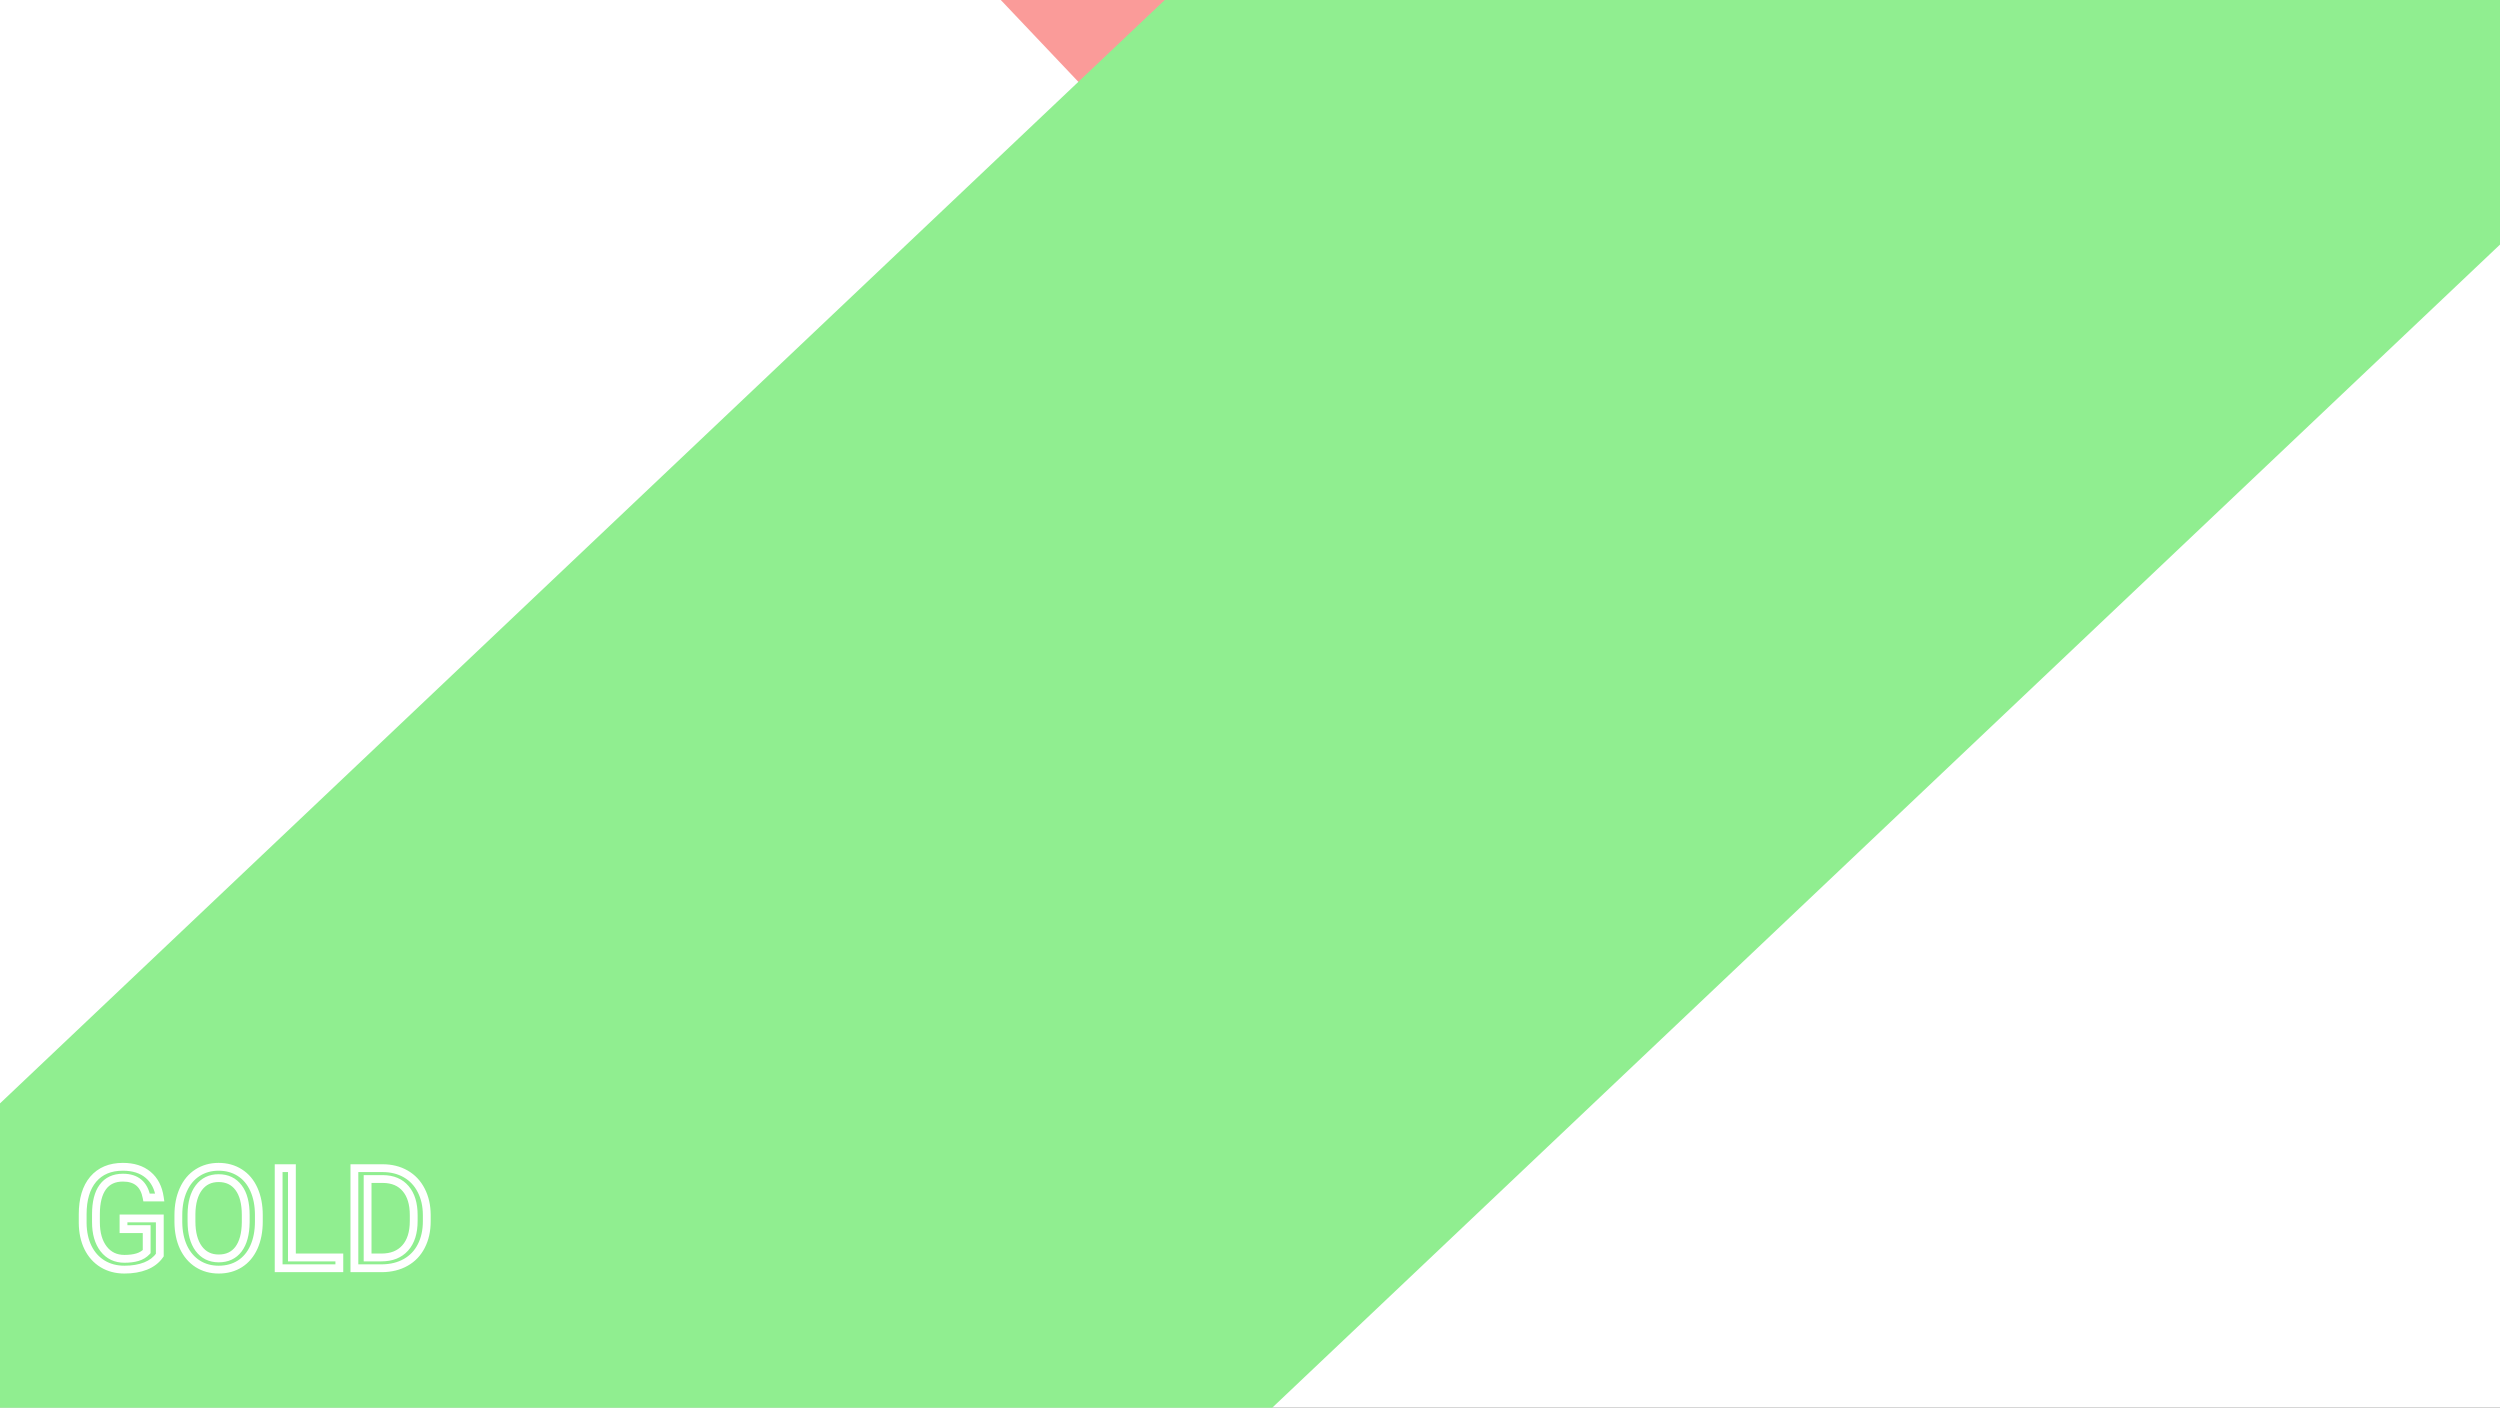 <svg width="1918" height="1080" viewBox="0 0 1918 1080" fill="none" xmlns="http://www.w3.org/2000/svg">
<rect x="0" y="0" width="1918" height="1080" fill="#333333" stroke="none"/>
<g clip-path="url(#clip0)">
<rect width="1920" height="1080" fill="white"/>
<rect x="705.861" y="-65.357" width="275.675" height="292.824" transform="rotate(-43.466 705.861 -65.357)" fill="#FA9B99"/>
<rect x="-157.914" y="996.126" width="2205.79" height="840.748" transform="rotate(-43.451 -157.914 996.126)" fill="#90EE90"/>
<path d="M122.602 962.928C120 966.654 116.361 969.449 111.686 971.312C107.045 973.141 101.631 974.055 95.443 974.055C89.186 974.055 83.631 972.596 78.779 969.678C73.928 966.725 70.166 962.541 67.494 957.127C64.857 951.713 63.504 945.438 63.434 938.301V931.604C63.434 920.037 66.123 911.072 71.502 904.709C76.916 898.346 84.51 895.164 94.283 895.164C102.299 895.164 108.75 897.221 113.637 901.334C118.523 905.412 121.512 911.213 122.602 918.736H112.477C110.578 908.576 104.531 903.496 94.336 903.496C87.551 903.496 82.4 905.887 78.885 910.668C75.404 915.414 73.647 922.305 73.611 931.34V937.615C73.611 946.229 75.58 953.084 79.518 958.182C83.455 963.244 88.781 965.775 95.496 965.775C99.293 965.775 102.615 965.354 105.463 964.51C108.311 963.666 110.666 962.242 112.529 960.238V942.994H94.758V934.768H122.602V962.928ZM198.592 937.088C198.592 944.611 197.326 951.186 194.795 956.811C192.264 962.4 188.678 966.672 184.037 969.625C179.396 972.578 173.982 974.055 167.795 974.055C161.748 974.055 156.387 972.578 151.711 969.625C147.035 966.637 143.396 962.4 140.795 956.916C138.229 951.396 136.91 945.016 136.84 937.773V932.236C136.84 924.854 138.123 918.332 140.689 912.672C143.256 907.012 146.877 902.688 151.553 899.699C156.264 896.676 161.643 895.164 167.689 895.164C173.842 895.164 179.256 896.658 183.932 899.646C188.643 902.6 192.264 906.906 194.795 912.566C197.326 918.191 198.592 924.748 198.592 932.236V937.088ZM188.52 932.131C188.52 923.025 186.691 916.047 183.035 911.195C179.379 906.309 174.264 903.865 167.689 903.865C161.291 903.865 156.246 906.309 152.555 911.195C148.898 916.047 147.018 922.797 146.912 931.445V937.088C146.912 945.912 148.758 952.855 152.449 957.918C156.176 962.945 161.291 965.459 167.795 965.459C174.334 965.459 179.396 963.086 182.982 958.34C186.568 953.559 188.414 946.721 188.52 937.826V932.131ZM223.957 964.721H260.344V973H213.779V896.219H223.957V964.721ZM271.893 973V896.219H293.566C300.246 896.219 306.152 897.695 311.285 900.648C316.418 903.602 320.373 907.803 323.15 913.252C325.963 918.701 327.387 924.959 327.422 932.025V936.93C327.422 944.172 326.016 950.518 323.203 955.967C320.426 961.416 316.436 965.6 311.232 968.518C306.064 971.436 300.035 972.93 293.145 973H271.893ZM282.018 904.551V964.721H292.67C300.475 964.721 306.539 962.295 310.863 957.443C315.223 952.592 317.402 945.684 317.402 936.719V932.236C317.402 923.518 315.346 916.75 311.232 911.934C307.154 907.082 301.354 904.621 293.83 904.551H282.018Z" fill="#90EE90"/>
<path d="M122.602 962.928L125.061 964.645L125.602 963.871V962.928H122.602ZM111.686 971.312L112.785 974.104L112.796 974.099L111.686 971.312ZM78.779 969.678L77.219 972.24L77.226 972.244L77.233 972.249L78.779 969.678ZM67.494 957.127L64.797 958.44L64.8 958.448L64.804 958.455L67.494 957.127ZM63.434 938.301H60.434V938.316L60.434 938.33L63.434 938.301ZM71.502 904.709L69.217 902.765L69.211 902.772L71.502 904.709ZM113.637 901.334L111.705 903.629L111.715 903.637L113.637 901.334ZM122.602 918.736V921.736H126.067L125.571 918.306L122.602 918.736ZM112.477 918.736L109.528 919.287L109.985 921.736H112.477V918.736ZM78.885 910.668L76.468 908.891L76.466 908.894L78.885 910.668ZM73.611 931.34L70.611 931.328V931.34H73.611ZM79.518 958.182L77.143 960.016L77.15 960.023L79.518 958.182ZM112.529 960.238L114.726 962.281L115.529 961.418V960.238H112.529ZM112.529 942.994H115.529V939.994H112.529V942.994ZM94.758 942.994H91.758V945.994H94.758V942.994ZM94.758 934.768V931.768H91.758V934.768H94.758ZM122.602 934.768H125.602V931.768H122.602V934.768ZM120.142 961.21C117.911 964.405 114.767 966.855 110.575 968.526L112.796 974.099C117.956 972.043 122.089 968.903 125.061 964.645L120.142 961.21ZM110.586 968.521C106.369 970.183 101.342 971.055 95.443 971.055V977.055C101.92 977.055 107.721 976.099 112.785 974.104L110.586 968.521ZM95.443 971.055C89.671 971.055 84.662 969.715 80.326 967.107L77.233 972.249C82.6 975.476 88.7 977.055 95.443 977.055V971.055ZM80.339 967.115C76.005 964.477 72.621 960.736 70.184 955.799L64.804 958.455C67.711 964.346 71.85 968.972 77.219 972.24L80.339 967.115ZM70.191 955.813C67.782 950.867 66.5 945.044 66.433 938.271L60.434 938.33C60.508 945.831 61.932 952.559 64.797 958.44L70.191 955.813ZM66.434 938.301V931.604H60.434V938.301H66.434ZM66.434 931.604C66.434 920.473 69.022 912.29 73.793 906.646L69.211 902.772C63.224 909.855 60.434 919.602 60.434 931.604H66.434ZM73.787 906.653C78.532 901.076 85.224 898.164 94.283 898.164V892.164C83.796 892.164 75.3 895.615 69.217 902.765L73.787 906.653ZM94.283 898.164C101.777 898.164 107.486 900.078 111.705 903.629L115.569 899.039C110.014 894.364 102.82 892.164 94.283 892.164V898.164ZM111.715 903.637C115.927 907.153 118.627 912.225 119.633 919.166L125.571 918.306C124.396 910.201 121.12 903.672 115.559 899.031L111.715 903.637ZM122.602 915.736H112.477V921.736H122.602V915.736ZM115.426 918.185C114.389 912.636 112.147 908.118 108.447 905.009C104.742 901.897 99.93 900.496 94.336 900.496V906.496C98.937 906.496 102.246 907.636 104.588 909.603C106.935 911.575 108.666 914.677 109.528 919.287L115.426 918.185ZM94.336 900.496C86.753 900.496 80.635 903.223 76.468 908.891L81.302 912.445C84.165 908.551 88.348 906.496 94.336 906.496V900.496ZM76.466 908.894C72.458 914.359 70.648 921.977 70.611 931.328L76.611 931.352C76.645 922.632 78.351 916.469 81.304 912.442L76.466 908.894ZM70.611 931.34V937.615H76.611V931.34H70.611ZM70.611 937.615C70.611 946.669 72.682 954.24 77.143 960.016L81.892 956.348C78.478 951.928 76.611 945.788 76.611 937.615H70.611ZM77.15 960.023C81.686 965.856 87.906 968.775 95.496 968.775V962.775C89.656 962.775 85.224 960.633 81.886 956.34L77.15 960.023ZM95.496 968.775C99.505 968.775 103.126 968.331 106.315 967.386L104.611 961.633C102.104 962.376 99.08 962.775 95.496 962.775V968.775ZM106.315 967.386C109.632 966.403 112.466 964.711 114.726 962.281L110.332 958.195C108.866 959.773 106.989 960.929 104.611 961.633L106.315 967.386ZM115.529 960.238V942.994H109.529V960.238H115.529ZM112.529 939.994H94.758V945.994H112.529V939.994ZM97.758 942.994V934.768H91.758V942.994H97.758ZM94.758 937.768H122.602V931.768H94.758V937.768ZM119.602 934.768V962.928H125.602V934.768H119.602ZM194.795 956.811L197.528 958.048L197.531 958.042L194.795 956.811ZM151.711 969.625L150.095 972.153L150.102 972.157L150.109 972.161L151.711 969.625ZM140.795 956.916L138.075 958.181L138.079 958.191L138.084 958.202L140.795 956.916ZM136.84 937.773H133.84V937.788L133.84 937.803L136.84 937.773ZM151.553 899.699L153.168 902.227L153.173 902.224L151.553 899.699ZM183.932 899.646L182.316 902.174L182.327 902.181L182.338 902.188L183.932 899.646ZM194.795 912.566L192.056 913.791L192.059 913.798L194.795 912.566ZM183.035 911.195L180.633 912.993L180.639 913.001L183.035 911.195ZM152.555 911.195L150.161 909.387L150.159 909.39L152.555 911.195ZM146.912 931.445L143.912 931.409L143.912 931.427V931.445H146.912ZM152.449 957.918L150.025 959.685L150.032 959.695L150.039 959.704L152.449 957.918ZM182.982 958.34L185.376 960.148L185.382 960.14L182.982 958.34ZM188.52 937.826L191.519 937.862L191.52 937.844V937.826H188.52ZM195.592 937.088C195.592 944.278 194.382 950.417 192.059 955.579L197.531 958.042C200.27 951.954 201.592 944.945 201.592 937.088H195.592ZM192.062 955.573C189.743 960.695 186.52 964.489 182.426 967.094L185.648 972.156C190.836 968.854 194.785 964.105 197.528 958.048L192.062 955.573ZM182.426 967.094C178.326 969.704 173.485 971.055 167.795 971.055V977.055C174.48 977.055 180.467 975.453 185.648 972.156L182.426 967.094ZM167.795 971.055C162.26 971.055 157.465 969.711 153.313 967.089L150.109 972.161C155.309 975.445 161.236 977.055 167.795 977.055V971.055ZM153.326 967.097C149.169 964.44 145.889 960.656 143.505 955.63L138.084 958.202C140.904 964.145 144.901 968.833 150.095 972.153L153.326 967.097ZM143.515 955.651C141.16 950.585 139.907 944.639 139.84 937.744L133.84 937.803C133.914 945.392 135.297 952.208 138.075 958.181L143.515 955.651ZM139.84 937.773V932.236H133.84V937.773H139.84ZM139.84 932.236C139.84 925.202 141.062 919.116 143.422 913.911L137.957 911.433C135.184 917.549 133.84 924.505 133.84 932.236H139.84ZM143.422 913.911C145.778 908.714 149.039 904.866 153.168 902.227L149.937 897.171C144.715 900.509 140.734 905.31 137.957 911.433L143.422 913.911ZM153.173 902.224C157.362 899.536 162.169 898.164 167.689 898.164V892.164C161.116 892.164 155.166 893.816 149.932 897.174L153.173 902.224ZM167.689 898.164C173.334 898.164 178.174 899.527 182.316 902.174L185.547 897.119C180.337 893.789 174.35 892.164 167.689 892.164V898.164ZM182.338 902.188C186.488 904.79 189.739 908.609 192.056 913.791L197.534 911.342C194.789 905.204 190.797 900.409 185.525 897.105L182.338 902.188ZM192.059 913.798C194.383 918.962 195.592 925.084 195.592 932.236H201.592C201.592 924.413 200.269 917.421 197.531 911.335L192.059 913.798ZM195.592 932.236V937.088H201.592V932.236H195.592ZM191.52 932.131C191.52 922.683 189.632 914.964 185.431 909.39L180.639 913.001C183.751 917.13 185.52 923.368 185.52 932.131H191.52ZM185.437 909.398C181.166 903.689 175.124 900.865 167.689 900.865V906.865C173.403 906.865 177.592 908.928 180.633 912.993L185.437 909.398ZM167.689 900.865C160.4 900.865 154.448 903.711 150.161 909.387L154.948 913.004C158.044 908.906 162.182 906.865 167.689 906.865V900.865ZM150.159 909.39C145.986 914.927 144.022 922.383 143.912 931.409L149.912 931.482C150.013 923.21 151.811 917.167 154.951 913.001L150.159 909.39ZM143.912 931.445V937.088H149.912V931.445H143.912ZM143.912 937.088C143.912 946.296 145.834 953.938 150.025 959.685L154.873 956.15C151.681 951.773 149.912 945.529 149.912 937.088H143.912ZM150.039 959.704C154.357 965.53 160.385 968.459 167.795 968.459V962.459C162.197 962.459 157.994 960.361 154.859 956.131L150.039 959.704ZM167.795 968.459C175.167 968.459 181.161 965.727 185.376 960.148L180.589 956.531C177.632 960.445 173.501 962.459 167.795 962.459V968.459ZM185.382 960.14C189.496 954.655 191.41 947.097 191.519 937.862L185.52 937.791C185.418 946.344 183.64 952.462 180.582 956.54L185.382 960.14ZM191.52 937.826V932.131H185.52V937.826H191.52ZM223.957 964.721H220.957V967.721H223.957V964.721ZM260.344 964.721H263.344V961.721H260.344V964.721ZM260.344 973V976H263.344V973H260.344ZM213.779 973H210.779V976H213.779V973ZM213.779 896.219V893.219H210.779V896.219H213.779ZM223.957 896.219H226.957V893.219H223.957V896.219ZM223.957 967.721H260.344V961.721H223.957V967.721ZM257.344 964.721V973H263.344V964.721H257.344ZM260.344 970H213.779V976H260.344V970ZM216.779 973V896.219H210.779V973H216.779ZM213.779 899.219H223.957V893.219H213.779V899.219ZM220.957 896.219V964.721H226.957V896.219H220.957ZM271.893 973H268.893V976H271.893V973ZM271.893 896.219V893.219H268.893V896.219H271.893ZM323.15 913.252L320.478 914.614L320.481 914.621L320.485 914.628L323.15 913.252ZM327.422 932.025H330.422V932.018L330.422 932.01L327.422 932.025ZM323.203 955.967L320.537 954.591L320.534 954.598L320.53 954.604L323.203 955.967ZM311.232 968.518L309.765 965.901L309.757 965.905L311.232 968.518ZM293.145 973V976H293.16L293.175 976L293.145 973ZM282.018 904.551V901.551H279.018V904.551H282.018ZM282.018 964.721H279.018V967.721H282.018V964.721ZM310.863 957.443L308.632 955.438L308.624 955.447L310.863 957.443ZM311.232 911.934L308.936 913.864L308.944 913.873L308.951 913.882L311.232 911.934ZM293.83 904.551L293.858 901.551L293.844 901.551H293.83V904.551ZM274.893 973V896.219H268.893V973H274.893ZM271.893 899.219H293.566V893.219H271.893V899.219ZM293.566 899.219C299.79 899.219 305.167 900.59 309.789 903.249L312.781 898.048C307.137 894.801 300.703 893.219 293.566 893.219V899.219ZM309.789 903.249C314.401 905.902 317.955 909.665 320.478 914.614L325.823 911.89C322.791 905.94 318.435 901.301 312.781 898.048L309.789 903.249ZM320.485 914.628C323.049 919.596 324.389 925.375 324.422 932.04L330.422 932.01C330.385 924.543 328.877 917.806 325.816 911.876L320.485 914.628ZM324.422 932.025V936.93H330.422V932.025H324.422ZM324.422 936.93C324.422 943.78 323.094 949.638 320.537 954.591L325.869 957.343C328.938 951.397 330.422 944.564 330.422 936.93H324.422ZM320.53 954.604C318.015 959.54 314.438 963.281 309.765 965.901L312.7 971.134C318.434 967.919 322.837 963.292 325.876 957.329L320.53 954.604ZM309.757 965.905C305.097 968.537 299.58 969.934 293.114 970L293.175 976C300.49 975.925 307.032 974.334 312.707 971.13L309.757 965.905ZM293.145 970H271.893V976H293.145V970ZM279.018 904.551V964.721H285.018V904.551H279.018ZM282.018 967.721H292.67V961.721H282.018V967.721ZM292.67 967.721C301.143 967.721 308.096 965.057 313.103 959.439L308.624 955.447C304.983 959.532 299.807 961.721 292.67 961.721V967.721ZM313.095 959.448C318.108 953.869 320.402 946.145 320.402 936.719H314.402C314.402 945.222 312.337 951.314 308.632 955.438L313.095 959.448ZM320.402 936.719V932.236H314.402V936.719H320.402ZM320.402 932.236C320.402 923.072 318.24 915.519 313.514 909.985L308.951 913.882C312.452 917.981 314.402 923.963 314.402 932.236H320.402ZM313.529 910.003C308.78 904.354 302.077 901.628 293.858 901.551L293.802 907.551C300.63 907.614 305.528 909.81 308.936 913.864L313.529 910.003ZM293.83 901.551H282.018V907.551H293.83V901.551Z" fill="white"/>
</g>
<defs>
<clipPath id="clip0">
<rect width="1920" height="1080" fill="white"/>
</clipPath>
</defs>
</svg>
